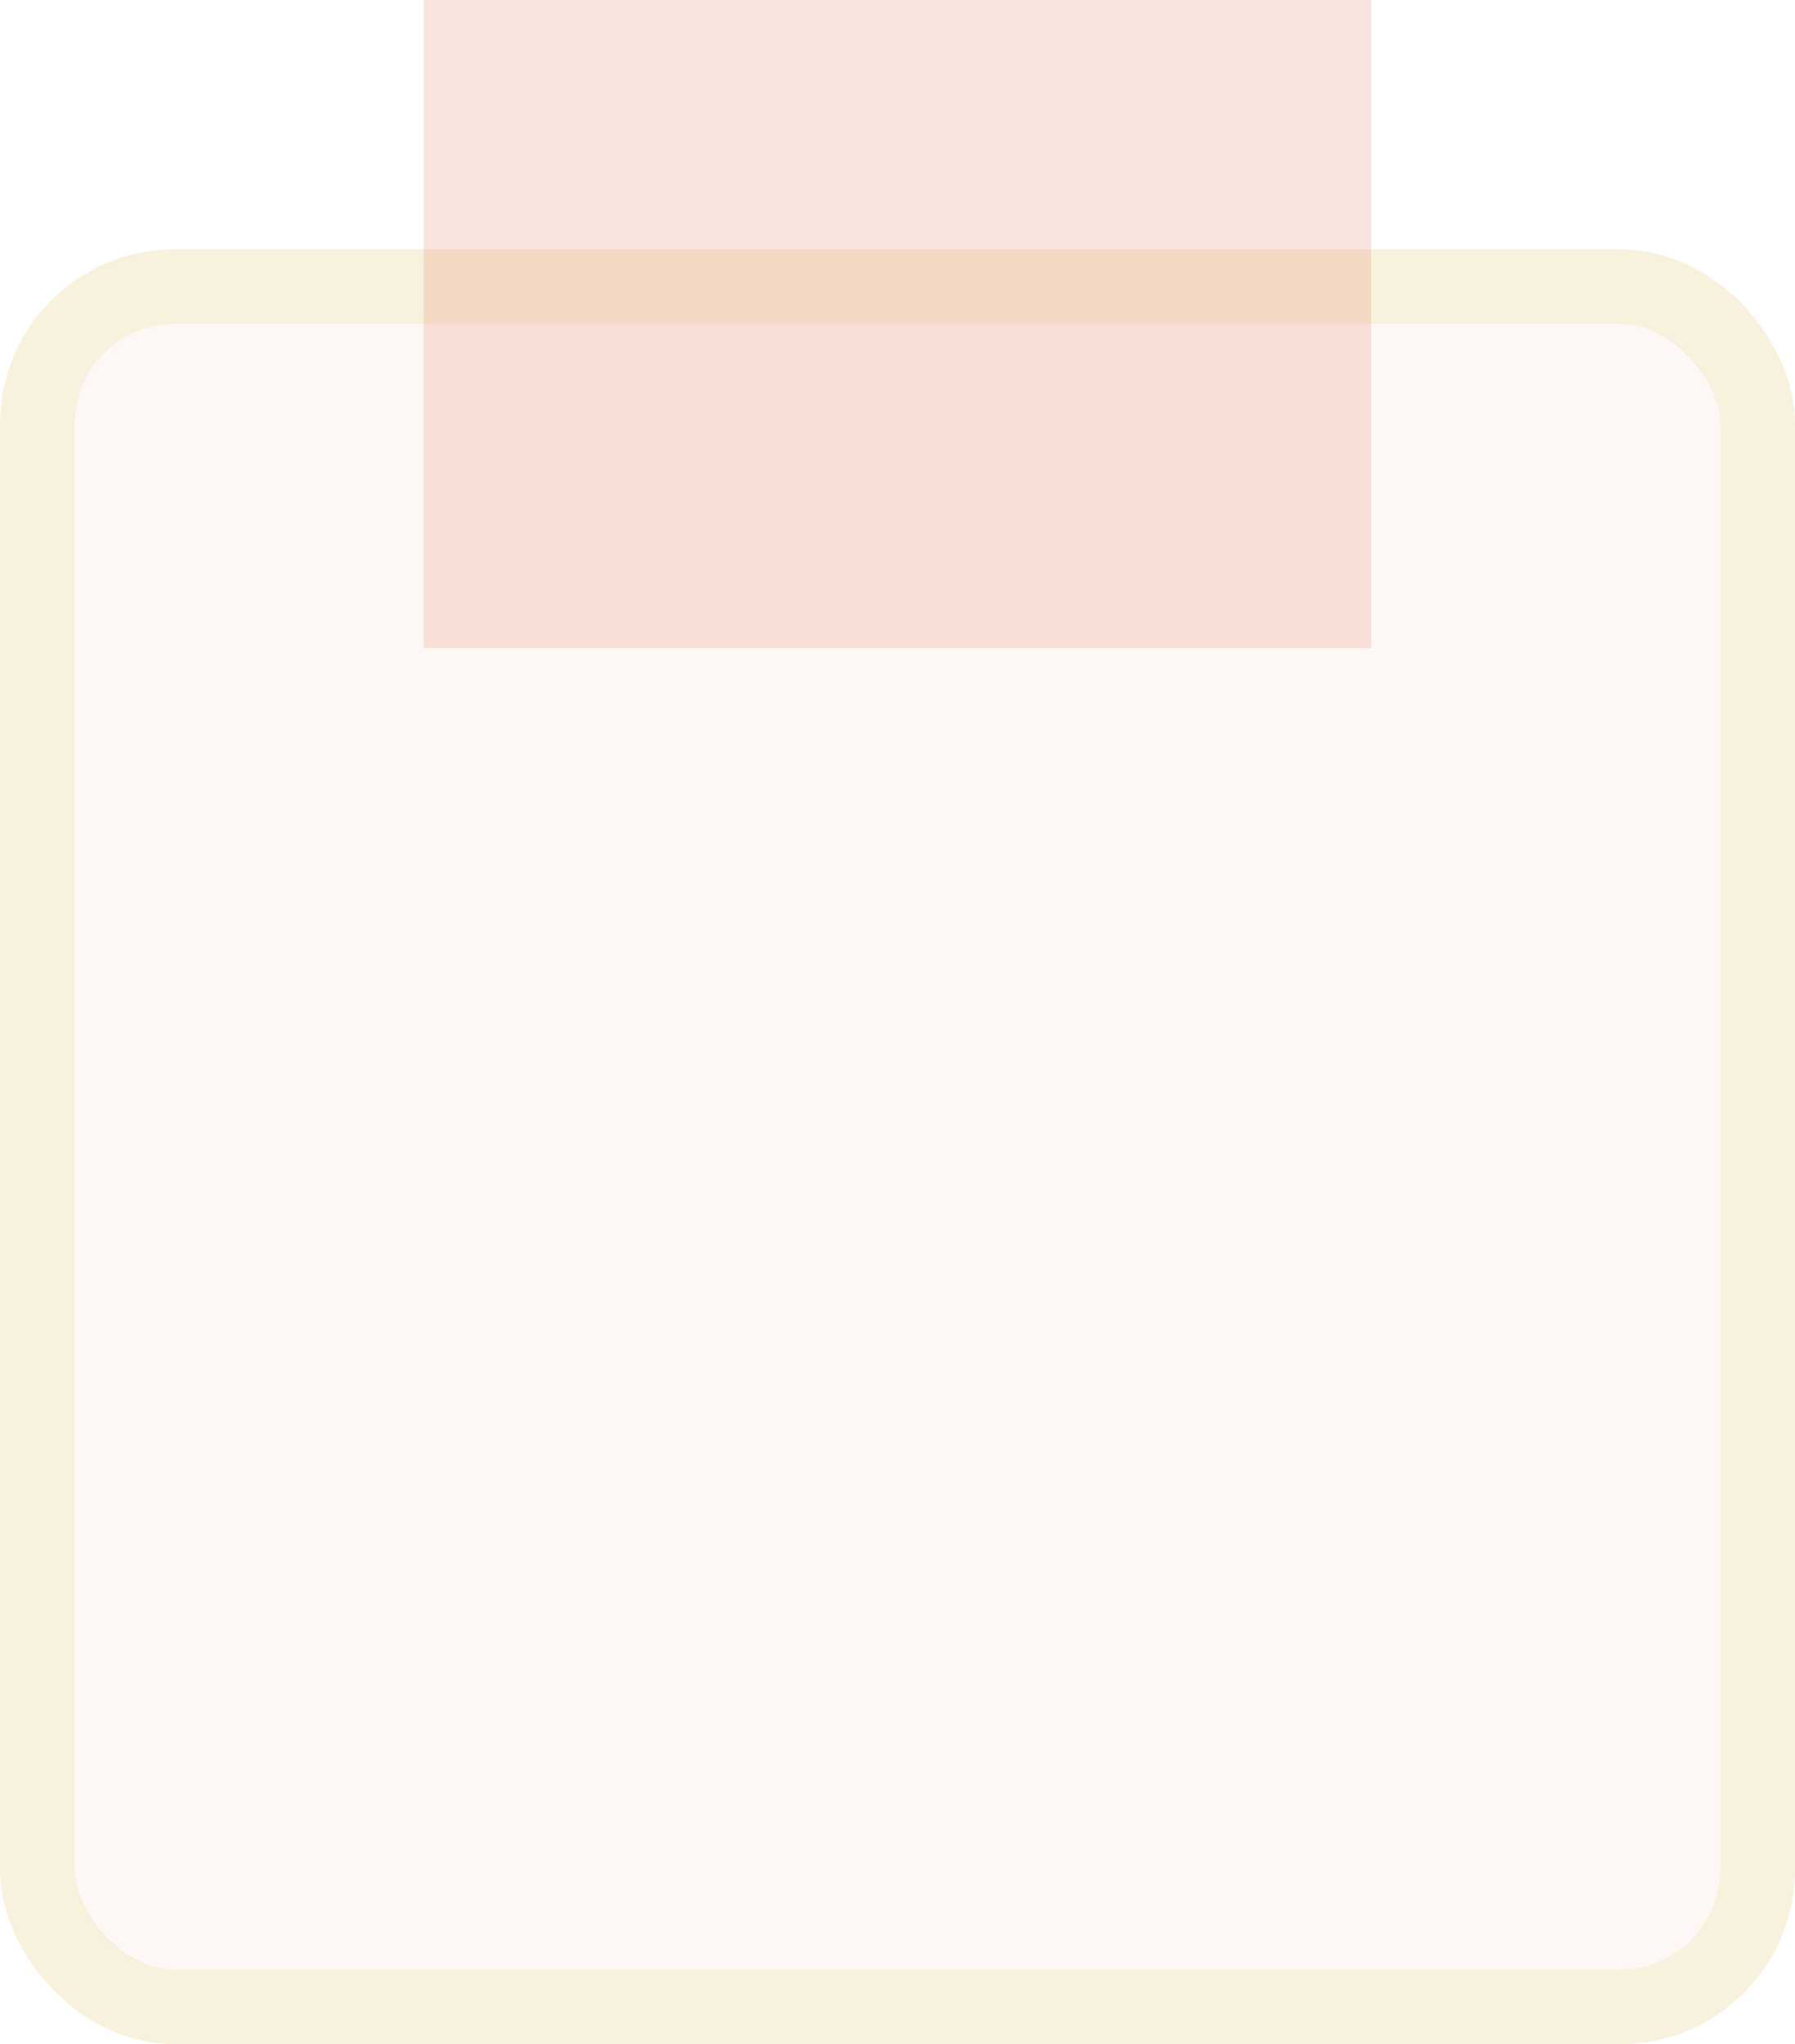 <svg width="72" height="82" viewBox="0 0 72 82" fill="none" xmlns="http://www.w3.org/2000/svg">
<rect x="3" y="13" width="66" height="66" rx="4" fill="#DB5231" fill-opacity="0.05"/>
<rect x="1.5" y="11.5" width="69" height="69" rx="5.5" stroke="#DDBB55" stroke-opacity="0.2" stroke-width="3"/>
<rect x="17" width="38" height="26" fill="#DB5231" fill-opacity="0.15"/>
</svg>
